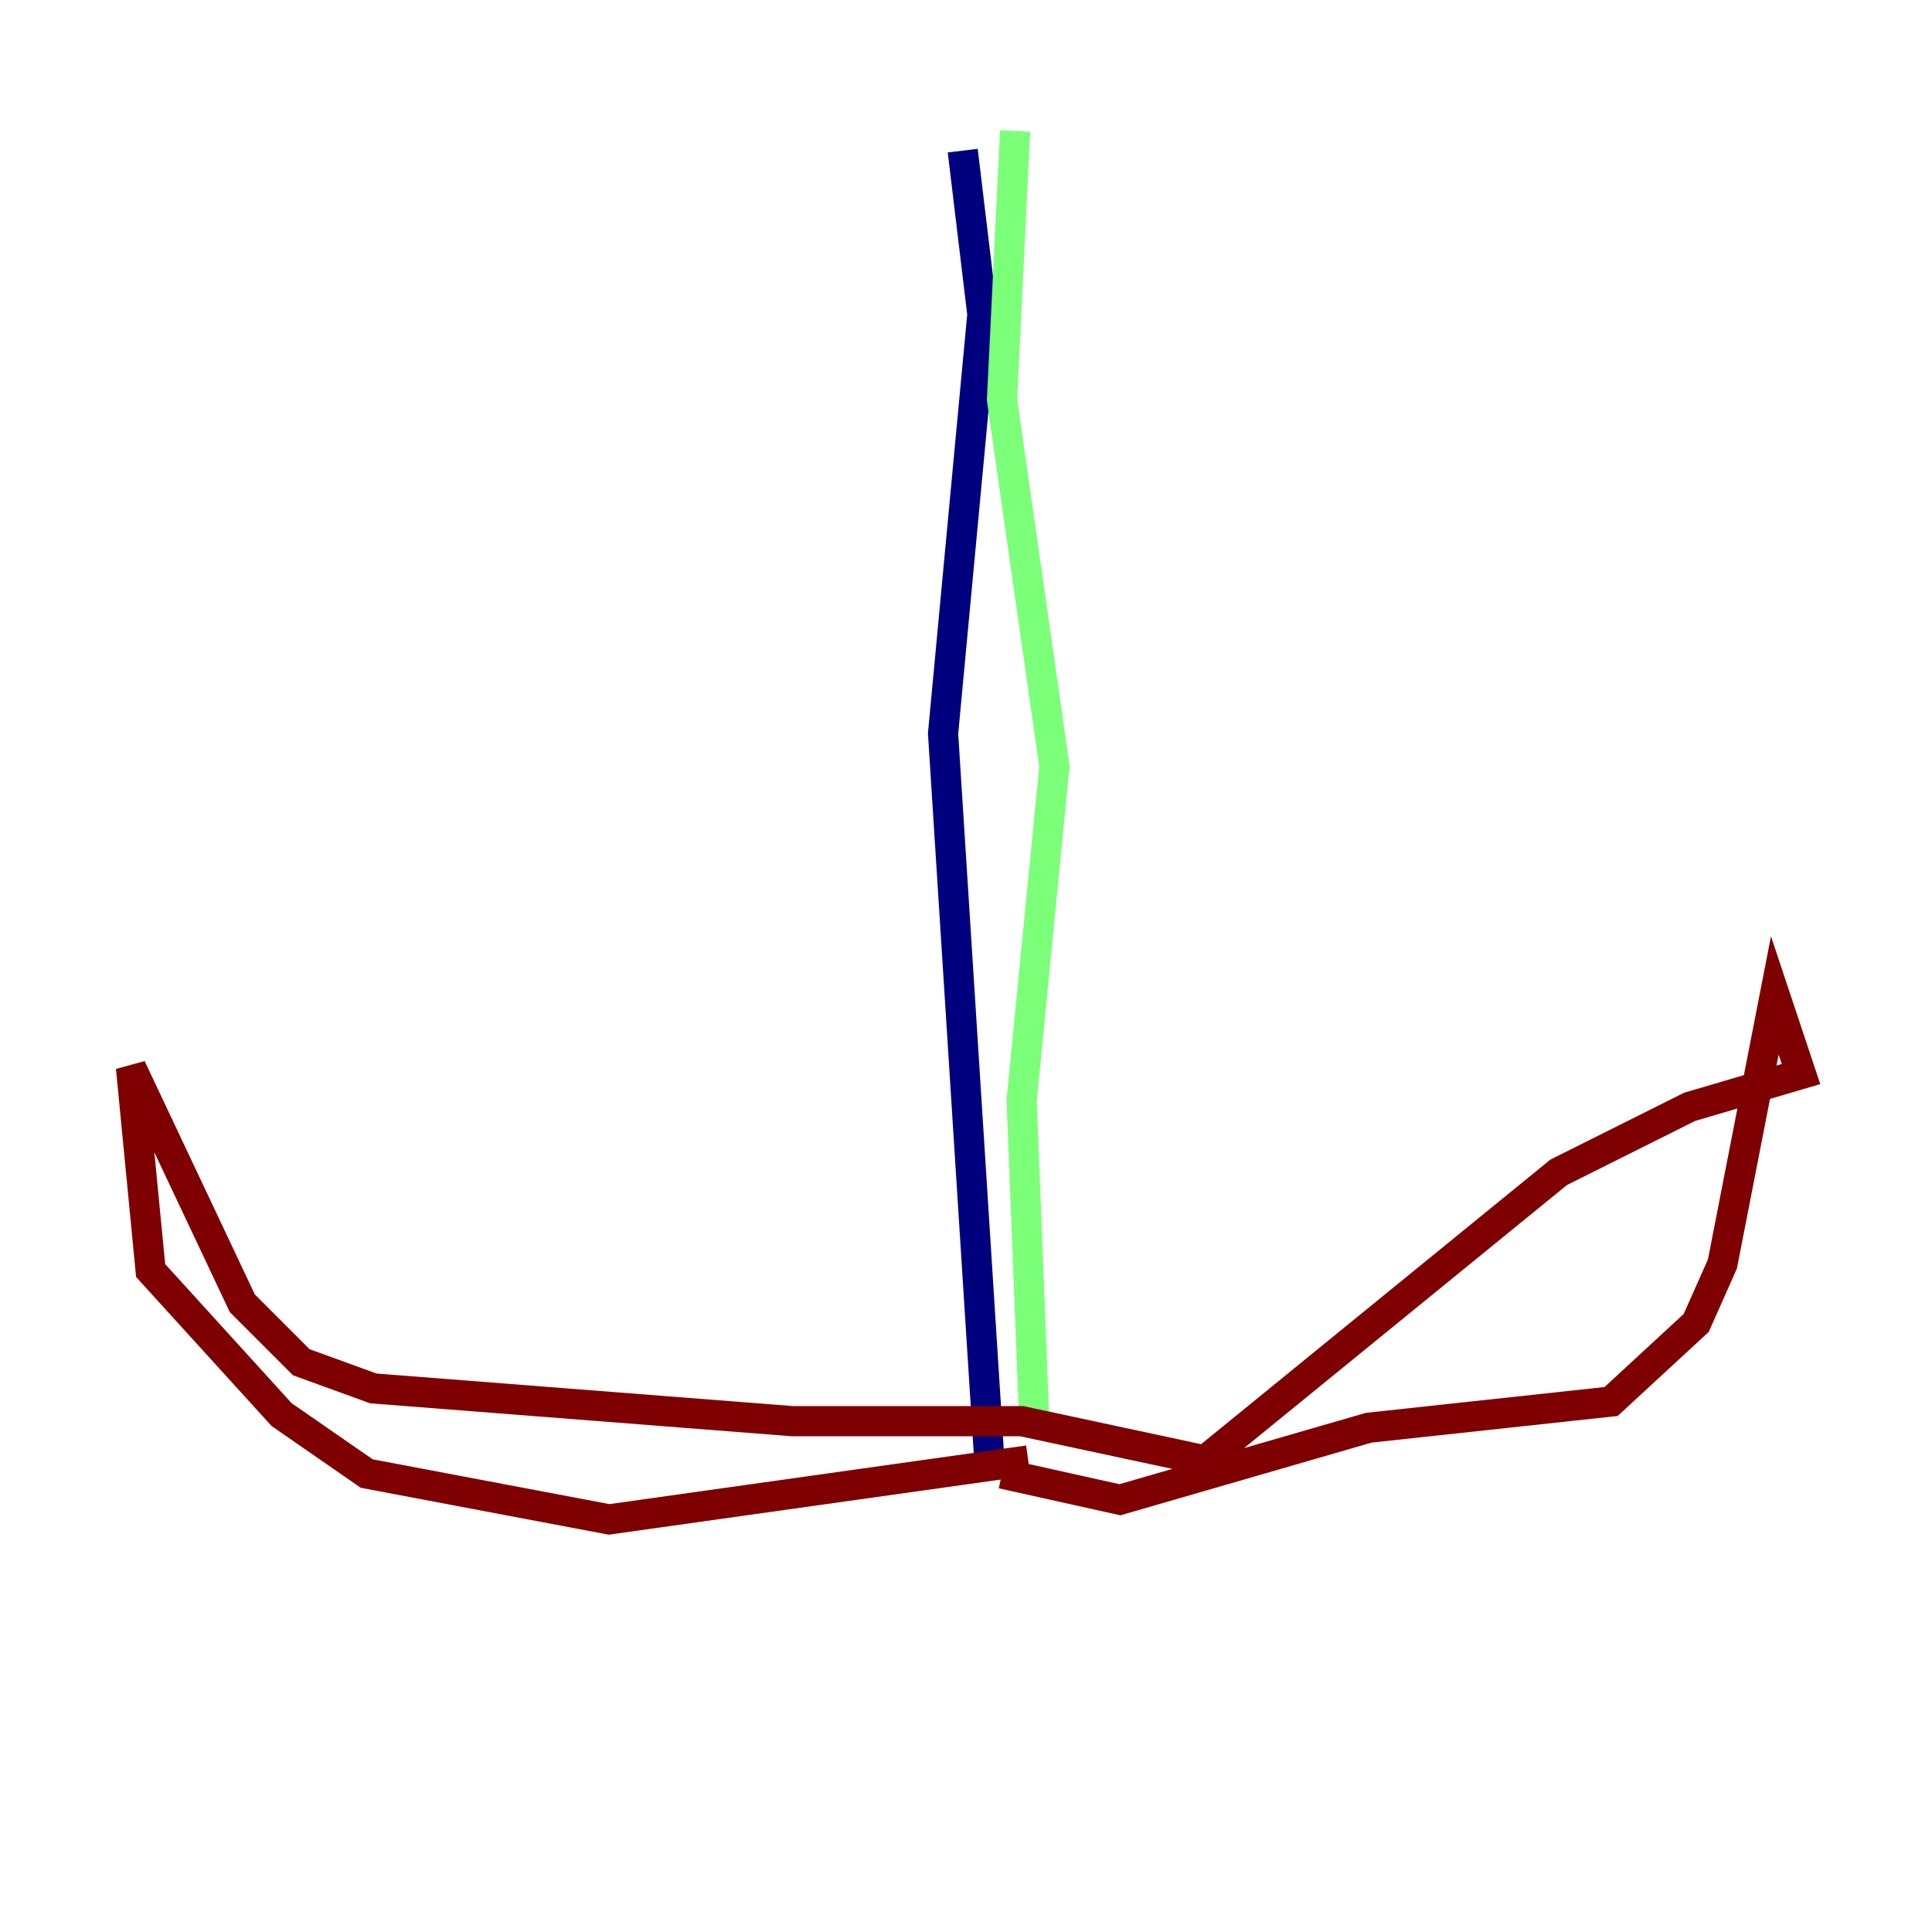 <?xml version="1.0" encoding="utf-8" ?>
<svg baseProfile="tiny" height="128" version="1.2" viewBox="0,0,128,128" width="128" xmlns="http://www.w3.org/2000/svg" xmlns:ev="http://www.w3.org/2001/xml-events" xmlns:xlink="http://www.w3.org/1999/xlink"><defs /><polyline fill="none" points="63.783,9.98 65.085,20.827 62.481,48.597 65.519,96.325" stroke="#00007f" stroke-width="2" /><polyline fill="none" points="67.254,8.678 66.386,26.468 69.858,50.766 67.688,72.895 68.556,95.024" stroke="#7cff79" stroke-width="2" /><polyline fill="none" points="68.122,96.759 40.352,100.664 24.298,97.627 18.658,93.722 9.98,84.176 8.678,70.725 16.054,86.346 19.959,90.251 24.732,91.986 52.502,94.156 67.688,94.156 79.837,96.759 103.268,77.668 111.946,73.329 119.322,71.159 117.586,65.953 114.115,83.742 112.38,87.647 106.739,92.854 90.685,94.59 74.197,99.363 66.386,97.627" stroke="#7f0000" stroke-width="2" /></svg>